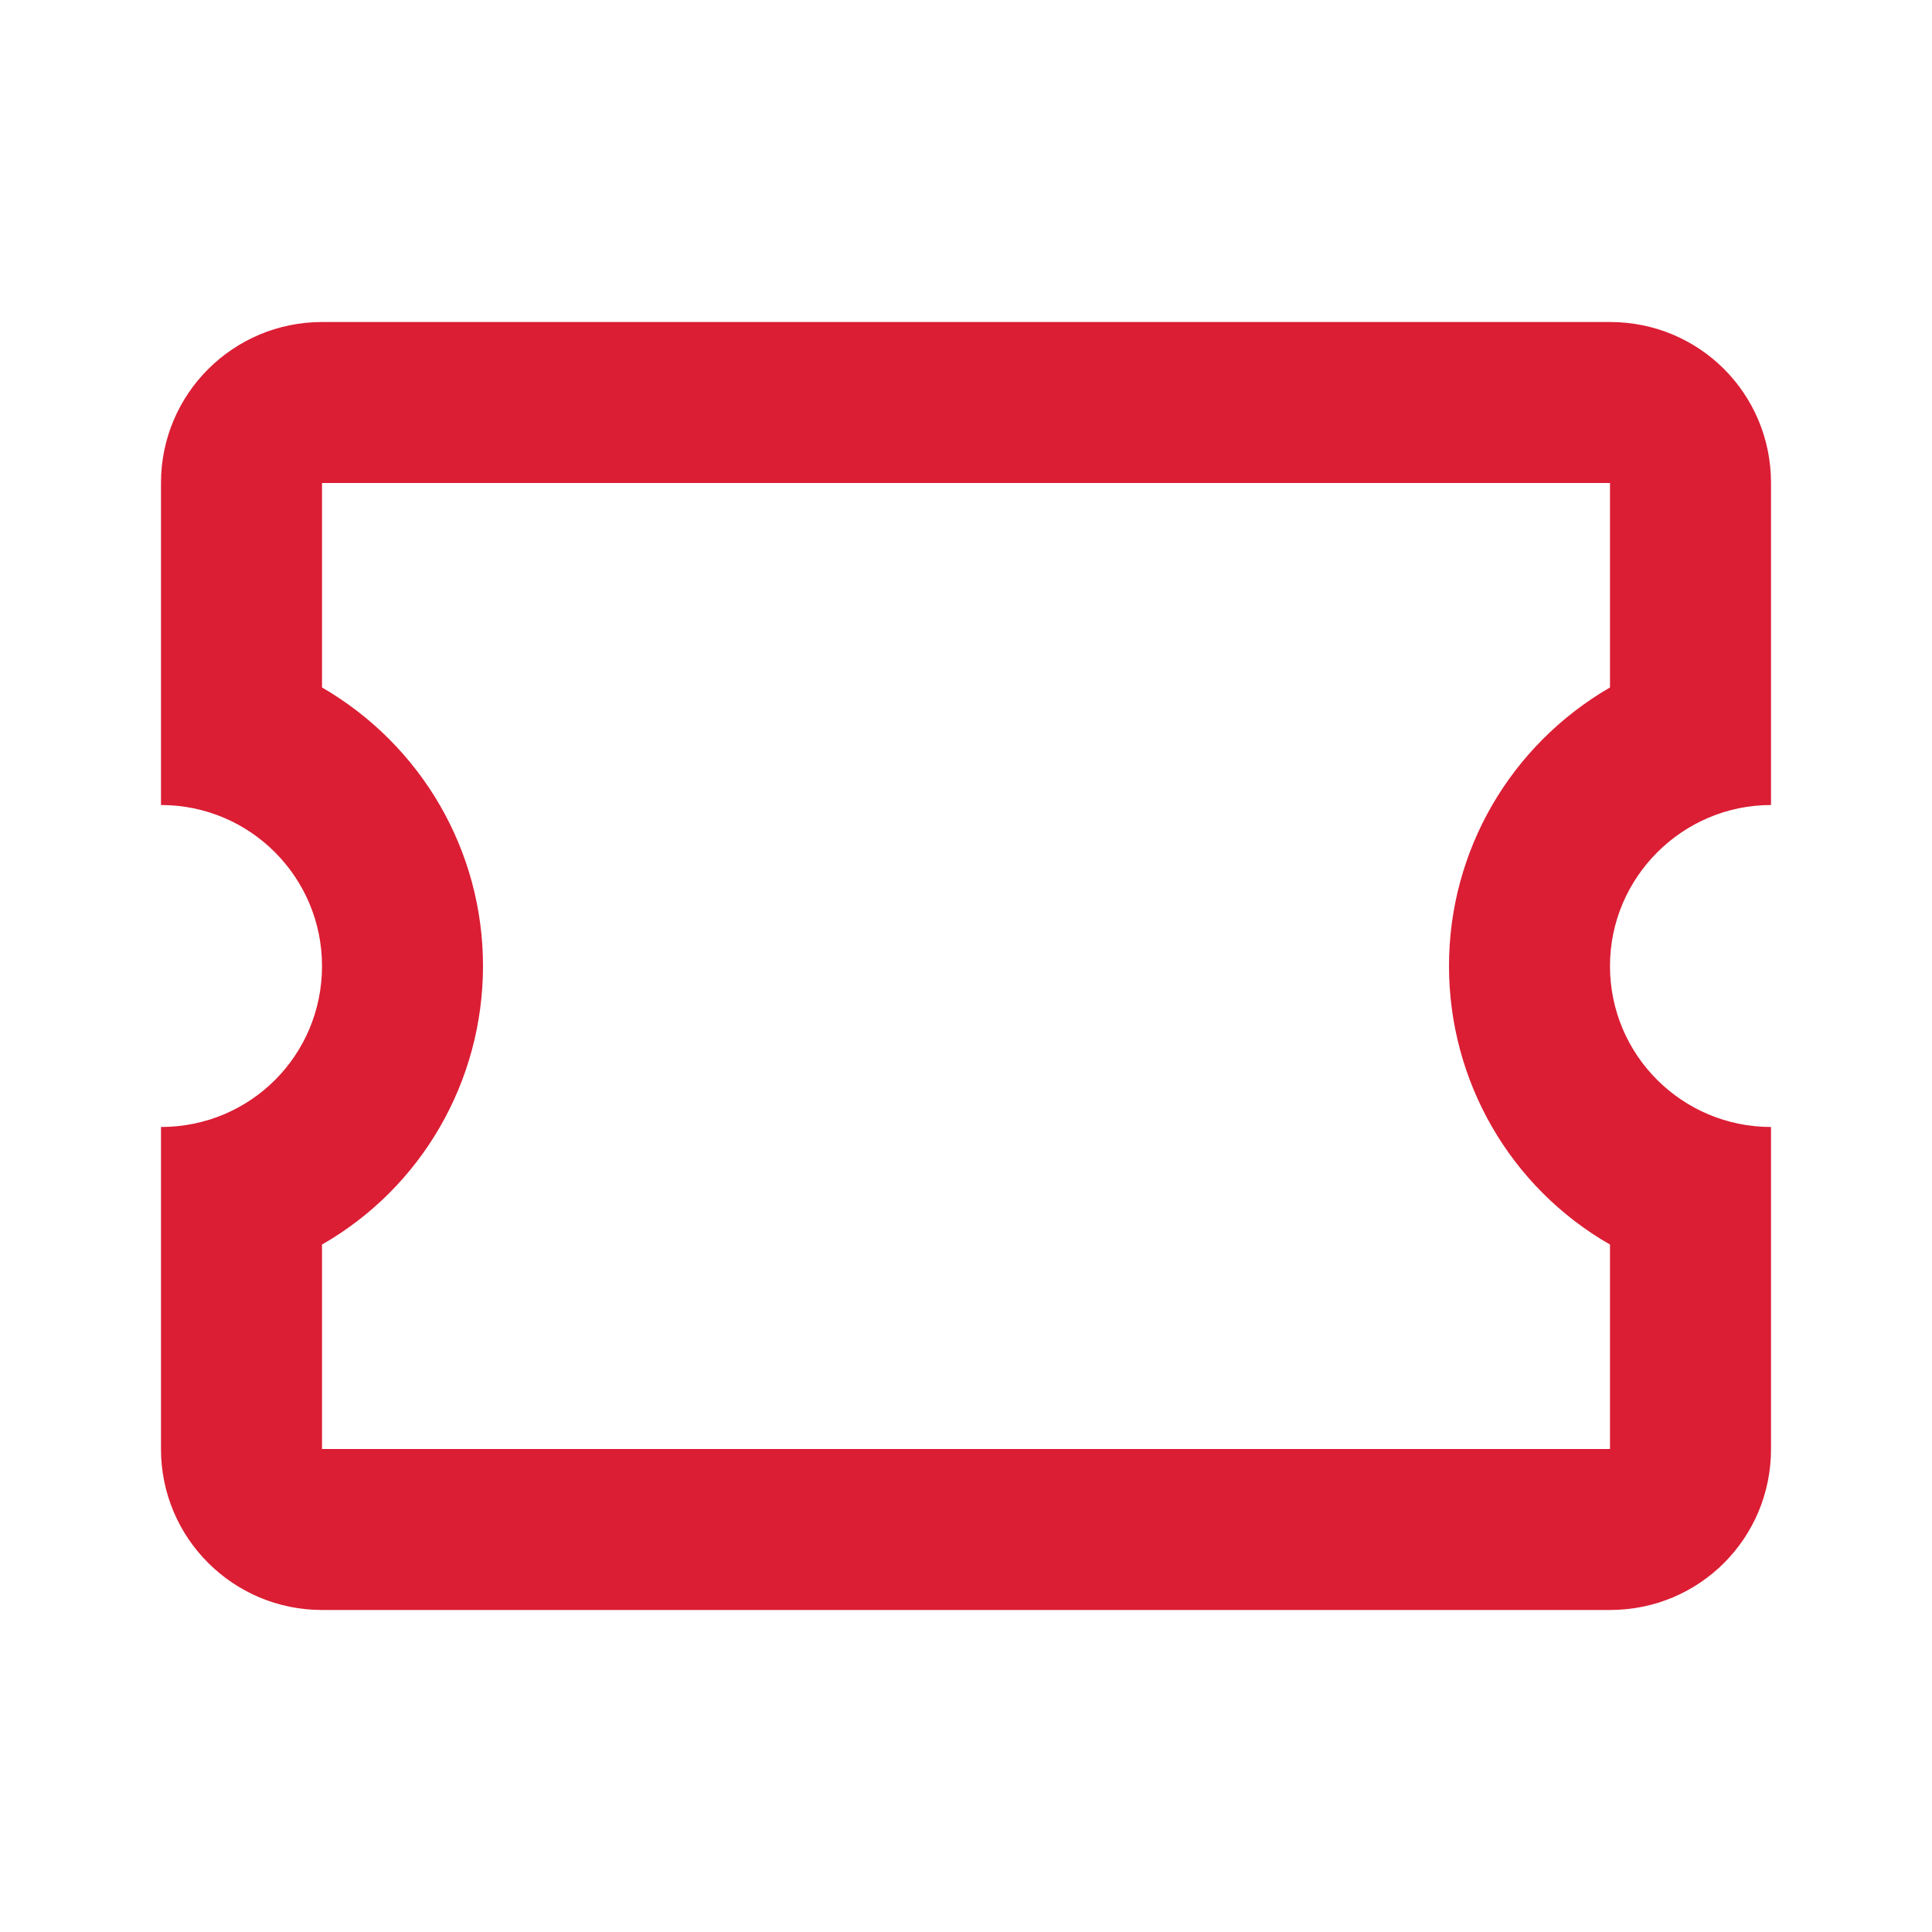 <svg width="40" height="40" viewBox="0 0 40 40" fill="none" xmlns="http://www.w3.org/2000/svg">
<path d="M6.667 6.667H33.333C35.183 6.667 36.667 8.15 36.667 10V16.667C34.833 16.667 33.333 18.167 33.333 20C33.333 21.85 34.833 23.333 36.667 23.333V30C36.667 31.85 35.183 33.333 33.333 33.333H6.667C4.833 33.333 3.333 31.85 3.333 30V23.333C5.183 23.333 6.667 21.85 6.667 20C6.667 18.167 5.183 16.667 3.333 16.667V10C3.333 8.15 4.833 6.667 6.667 6.667ZM6.667 10V14.233C8.733 15.433 10 17.617 10 20C10 22.383 8.733 24.583 6.667 25.767V30H33.333V25.767C31.267 24.583 30 22.383 30 20C30 17.617 31.267 15.433 33.333 14.233V10H6.667Z" fill="#DB1E34"/>
</svg>
